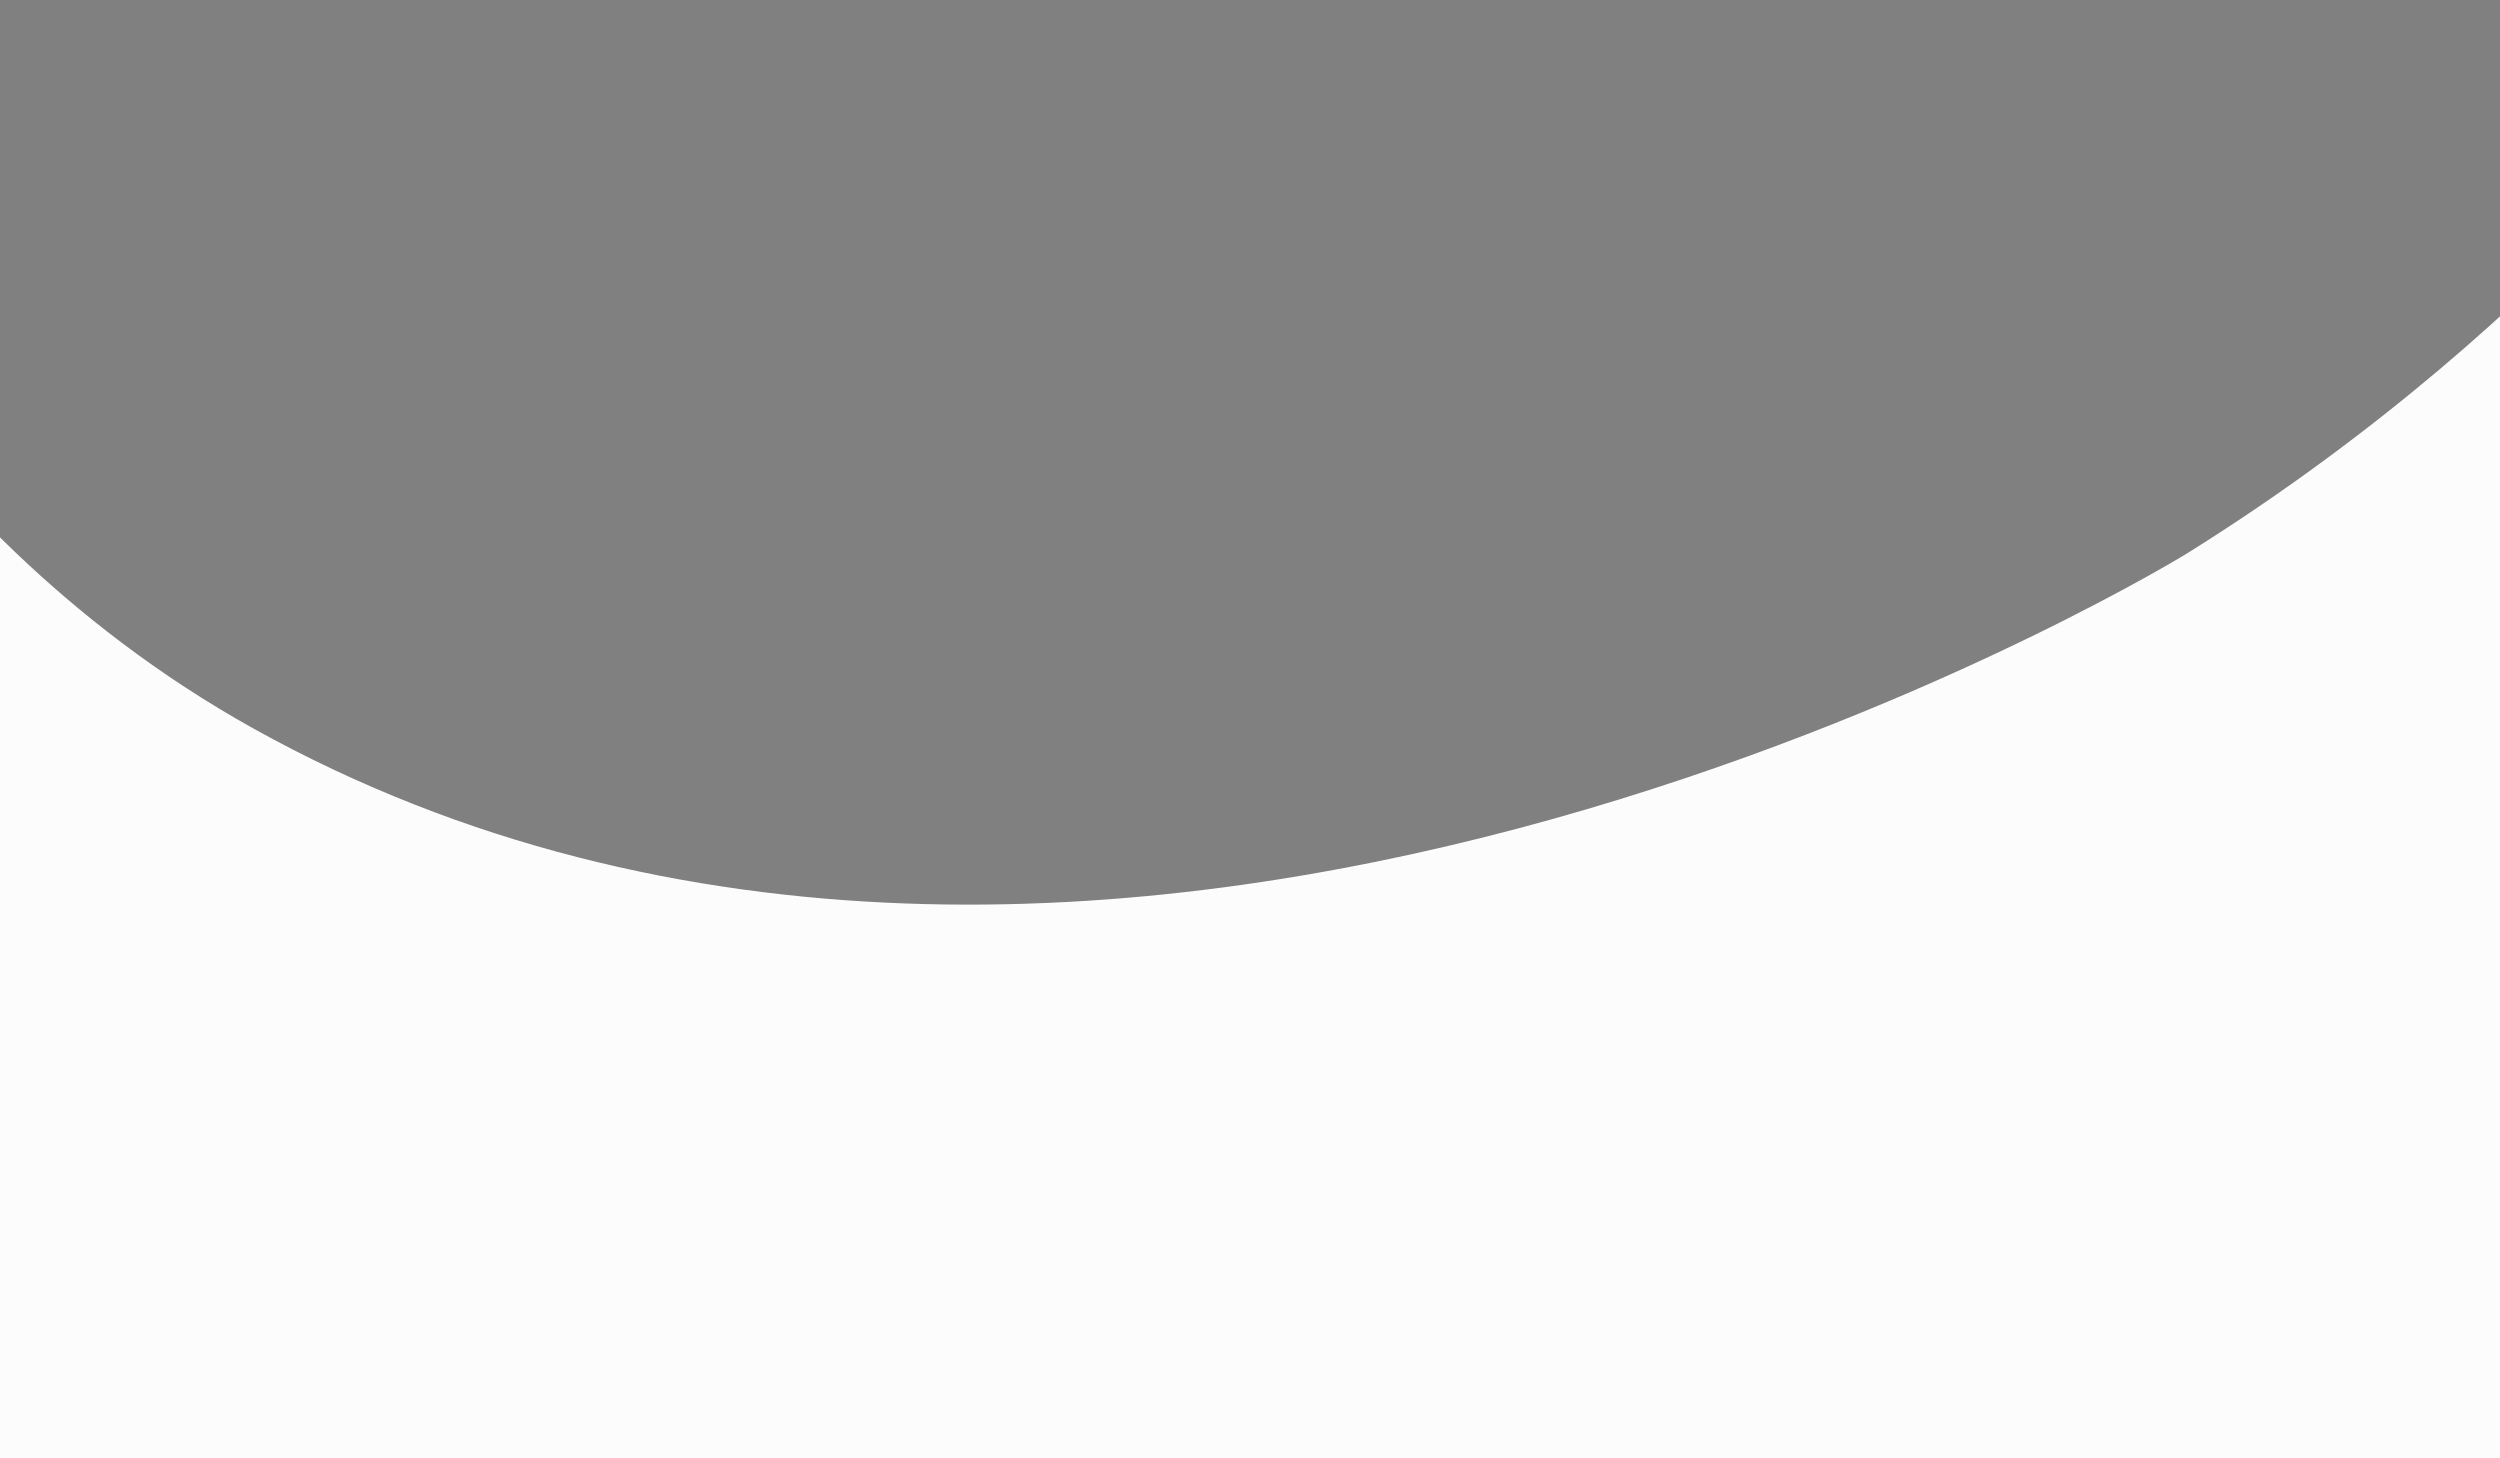 <?xml version="1.0" encoding="utf-8"?>
<!-- Generator: Adobe Illustrator 19.0.0, SVG Export Plug-In . SVG Version: 6.00 Build 0)  -->
<svg version="1.1" id="Layer_1" xmlns="http://www.w3.org/2000/svg" xmlns:xlink="http://www.w3.org/1999/xlink" x="0px" y="0px"
	 viewBox="0 0 960 560" style="enable-background:new 0 0 960 560;" xml:space="preserve">
<rect x="0" y="0" width="960" height="560" fill="#808080" stroke="none"/>
<style type="text/css">
	.st0{fill:#FCFCFC;}
	.st1{fill:#BDCCD4;}
	.st2{fill:#03002D;}
</style>
<g id="Layer_2">
</g>
<g id="Layer_1_1_">
	<path class="st0" d="M1002.6,79.9C968.1,116.1,914.3,166,840,212.4C821.1,224.1,421.6,460,97.4,279.8C23.5,238.7-24,183.7-50.5,148
		c13.3,70.6,24,154,26.6,247.7c2.2,80.7-2,153.7-9.1,217.3c168-9.6,336.1-15.8,504.3-18.5C682.1,591,893,592.8,1104,600
		c90.8-89.7,123.6-220,83.7-333.5C1142,136.5,1021.5,87.3,1002.6,79.9z"/>
	<path class="st1" d="M412.2,181.2"/>
	<path class="st2" d="M1184.6,373"/>
	<path class="st0" d="M1179.5,285.1c0,0,194.1,30.9,267.9,7.6s-103.7-9-108-14.8s69.5-11,69.5-11S1230.6,268.2,1179.5,285.1z"/>
	<path class="st0" d="M357.9,677.8"/>
</g>
</svg>
